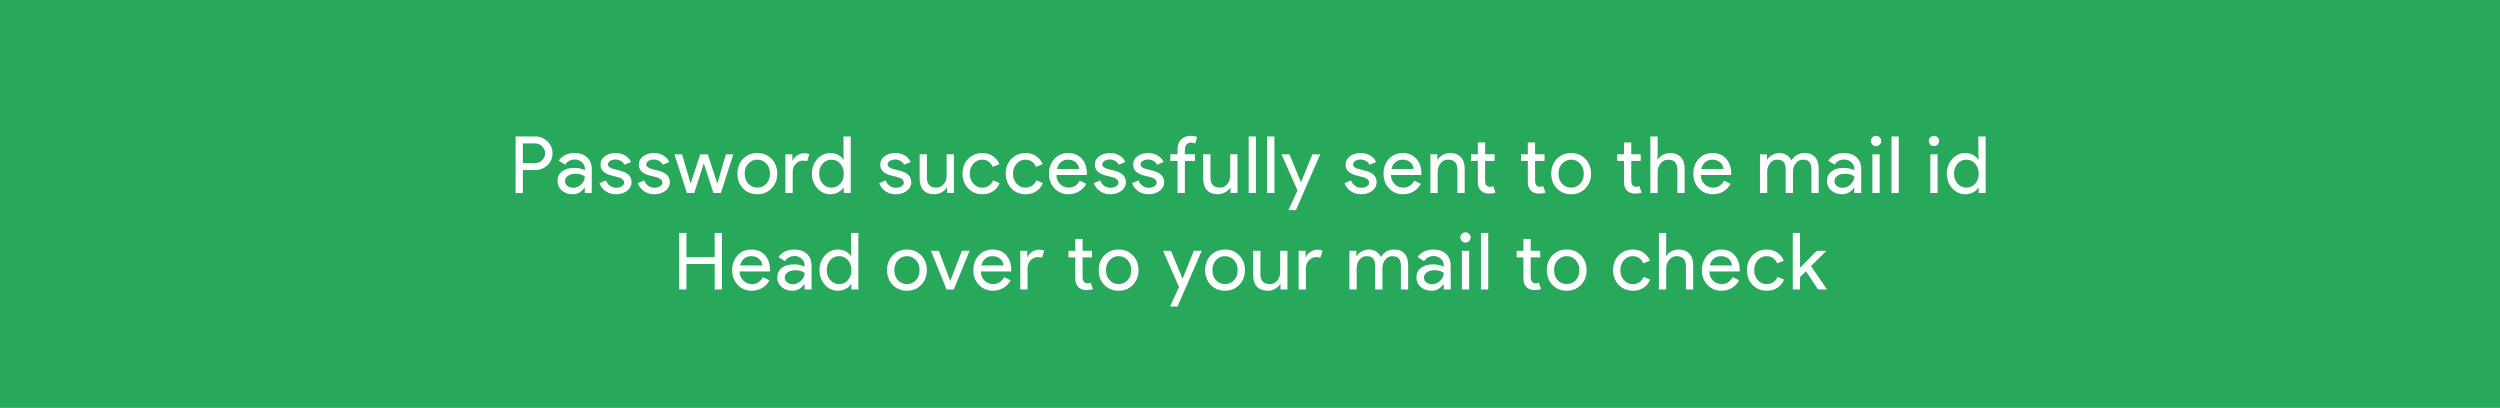 <svg xmlns="http://www.w3.org/2000/svg" width="570" height="93" fill="none" viewBox="0 0 570 93">
    <path fill="#28A85A" d="M0 0H570V93H0z"/>
    <path fill="#fff" d="M119.213 38.78V44h-1.656V31.112h4.392c1.116 0 2.064.372 2.844 1.116.792.744 1.188 1.65 1.188 2.718 0 1.092-.396 2.004-1.188 2.736-.768.732-1.716 1.098-2.844 1.098h-2.736zm0-6.084v4.5h2.772c.66 0 1.206-.222 1.638-.666.444-.444.666-.972.666-1.584 0-.6-.222-1.122-.666-1.566-.432-.456-.978-.684-1.638-.684h-2.772zm9.61 8.604c0 .432.18.792.54 1.08.372.288.804.432 1.296.432.696 0 1.314-.258 1.854-.774.552-.516.828-1.122.828-1.818-.516-.408-1.236-.612-2.16-.612-.672 0-1.236.162-1.692.486-.444.324-.666.726-.666 1.206zm2.142-6.408c1.224 0 2.19.33 2.898.99.708.648 1.062 1.542 1.062 2.682V44h-1.584v-1.224h-.072c-.684 1.008-1.596 1.512-2.736 1.512-.972 0-1.788-.288-2.448-.864-.648-.576-.972-1.296-.972-2.16 0-.912.342-1.638 1.026-2.178.696-.54 1.62-.81 2.772-.81.984 0 1.794.18 2.43.54v-.378c0-.576-.228-1.062-.684-1.458-.456-.408-.99-.612-1.602-.612-.924 0-1.656.39-2.196 1.17l-1.458-.918c.804-1.152 1.992-1.728 3.564-1.728zm13.03 6.66c0 .768-.336 1.416-1.008 1.944-.672.528-1.518.792-2.538.792-.888 0-1.668-.228-2.34-.684-.672-.468-1.152-1.08-1.44-1.836l1.476-.63c.216.528.528.942.936 1.242.42.288.876.432 1.368.432.528 0 .966-.114 1.314-.342.36-.228.54-.498.54-.81 0-.564-.432-.978-1.296-1.242l-1.512-.378c-1.716-.432-2.574-1.26-2.574-2.484 0-.804.324-1.446.972-1.926.66-.492 1.5-.738 2.52-.738.78 0 1.482.186 2.106.558.636.372 1.08.87 1.332 1.494l-1.476.612c-.168-.372-.444-.66-.828-.864-.372-.216-.792-.324-1.26-.324-.432 0-.822.108-1.17.324-.336.216-.504.48-.504.792 0 .504.474.864 1.422 1.08l1.332.342c1.752.432 2.628 1.314 2.628 2.646zm8.731 0c0 .768-.336 1.416-1.008 1.944-.672.528-1.518.792-2.538.792-.888 0-1.668-.228-2.34-.684-.672-.468-1.152-1.08-1.44-1.836l1.476-.63c.216.528.528.942.936 1.242.42.288.876.432 1.368.432.528 0 .966-.114 1.314-.342.36-.228.54-.498.54-.81 0-.564-.432-.978-1.296-1.242l-1.512-.378c-1.716-.432-2.574-1.26-2.574-2.484 0-.804.324-1.446.972-1.926.66-.492 1.5-.738 2.52-.738.78 0 1.482.186 2.106.558.636.372 1.08.87 1.332 1.494l-1.476.612c-.168-.372-.444-.66-.828-.864-.372-.216-.792-.324-1.26-.324-.432 0-.822.108-1.17.324-.336.216-.504.48-.504.792 0 .504.474.864 1.422 1.08l1.332.342c1.752.432 2.628 1.314 2.628 2.646zM167.2 35.18L164.356 44h-1.692l-2.196-6.768L158.29 44h-1.674l-2.844-8.82h1.728l1.962 6.66h.018l2.178-6.66h1.71l2.178 6.66h.018l1.944-6.66h1.692zm.938 4.41c0-1.356.426-2.478 1.278-3.366.864-.888 1.95-1.332 3.258-1.332s2.388.444 3.24 1.332c.864.888 1.296 2.01 1.296 3.366 0 1.368-.432 2.49-1.296 3.366-.852.888-1.932 1.332-3.24 1.332-1.308 0-2.394-.444-3.258-1.332-.852-.888-1.278-2.01-1.278-3.366zm1.656 0c0 .948.276 1.716.828 2.304.552.588 1.236.882 2.052.882.816 0 1.5-.294 2.052-.882.552-.588.828-1.356.828-2.304 0-.936-.276-1.698-.828-2.286-.564-.6-1.248-.9-2.052-.9s-1.488.3-2.052.9c-.552.588-.828 1.35-.828 2.286zM180.735 44h-1.656v-8.82h1.584v1.44h.072c.168-.468.51-.864 1.026-1.188.528-.336 1.044-.504 1.548-.504.48 0 .888.072 1.224.216l-.504 1.602c-.204-.084-.528-.126-.972-.126-.624 0-1.17.252-1.638.756-.456.504-.684 1.092-.684 1.764V44zm8.838-1.224c.816 0 1.482-.294 1.998-.882.54-.588.81-1.356.81-2.304 0-.924-.27-1.686-.81-2.286-.528-.6-1.194-.9-1.998-.9-.792 0-1.458.3-1.998.9-.54.6-.81 1.362-.81 2.286 0 .936.27 1.698.81 2.286.54.6 1.206.9 1.998.9zm-.27 1.512c-1.152 0-2.142-.456-2.97-1.368-.816-.924-1.224-2.034-1.224-3.33 0-1.296.408-2.406 1.224-3.33.828-.912 1.818-1.368 2.97-1.368.648 0 1.236.138 1.764.414.54.276.954.642 1.242 1.098h.072l-.072-1.224v-4.068h1.656V44h-1.584v-1.224h-.072c-.288.456-.702.822-1.242 1.098-.528.276-1.116.414-1.764.414zm18.466-2.736c0 .768-.336 1.416-1.008 1.944-.672.528-1.518.792-2.538.792-.888 0-1.668-.228-2.34-.684-.672-.468-1.152-1.08-1.44-1.836l1.476-.63c.216.528.528.942.936 1.242.42.288.876.432 1.368.432.528 0 .966-.114 1.314-.342.36-.228.54-.498.54-.81 0-.564-.432-.978-1.296-1.242l-1.512-.378c-1.716-.432-2.574-1.26-2.574-2.484 0-.804.324-1.446.972-1.926.66-.492 1.5-.738 2.52-.738.78 0 1.482.186 2.106.558.636.372 1.08.87 1.332 1.494l-1.476.612c-.168-.372-.444-.66-.828-.864-.372-.216-.792-.324-1.26-.324-.432 0-.822.108-1.17.324-.336.216-.504.48-.504.792 0 .504.474.864 1.422 1.08l1.332.342c1.752.432 2.628 1.314 2.628 2.646zM217.491 44h-1.584v-1.224h-.072c-.252.432-.642.792-1.17 1.08-.516.288-1.056.432-1.62.432-1.08 0-1.914-.306-2.502-.918-.576-.624-.864-1.506-.864-2.646V35.18h1.656v5.436c.036 1.44.762 2.16 2.178 2.16.66 0 1.212-.264 1.656-.792.444-.54.666-1.182.666-1.926V35.18h1.656V44zm6.5.288c-1.308 0-2.394-.444-3.258-1.332-.852-.912-1.278-2.034-1.278-3.366 0-1.356.426-2.478 1.278-3.366.864-.888 1.95-1.332 3.258-1.332.9 0 1.686.228 2.358.684.672.444 1.176 1.062 1.512 1.854l-1.512.63c-.468-1.104-1.29-1.656-2.466-1.656-.756 0-1.41.306-1.962.918-.54.612-.81 1.368-.81 2.268 0 .9.27 1.656.81 2.268.552.612 1.206.918 1.962.918 1.212 0 2.064-.552 2.556-1.656l1.476.63c-.324.792-.834 1.416-1.53 1.872-.684.444-1.482.666-2.394.666zm9.856 0c-1.308 0-2.394-.444-3.258-1.332-.852-.912-1.278-2.034-1.278-3.366 0-1.356.426-2.478 1.278-3.366.864-.888 1.95-1.332 3.258-1.332.9 0 1.686.228 2.358.684.672.444 1.176 1.062 1.512 1.854l-1.512.63c-.468-1.104-1.29-1.656-2.466-1.656-.756 0-1.41.306-1.962.918-.54.612-.81 1.368-.81 2.268 0 .9.27 1.656.81 2.268.552.612 1.206.918 1.962.918 1.212 0 2.064-.552 2.556-1.656l1.476.63c-.324.792-.834 1.416-1.53 1.872-.684.444-1.482.666-2.394.666zm9.784 0c-1.296 0-2.364-.444-3.204-1.332-.84-.888-1.26-2.01-1.26-3.366 0-1.344.408-2.46 1.224-3.348.816-.9 1.86-1.35 3.132-1.35 1.308 0 2.346.426 3.114 1.278.78.84 1.17 2.022 1.17 3.546l-.018.18h-6.93c.024.864.312 1.56.864 2.088s1.212.792 1.98.792c1.056 0 1.884-.528 2.484-1.584l1.476.72c-.396.744-.948 1.326-1.656 1.746-.696.42-1.488.63-2.376.63zm-2.646-5.76h5.058c-.048-.612-.3-1.116-.756-1.512-.444-.408-1.044-.612-1.8-.612-.624 0-1.164.192-1.62.576-.444.384-.738.9-.882 1.548zm15.715 3.024c0 .768-.336 1.416-1.008 1.944-.672.528-1.518.792-2.538.792-.888 0-1.668-.228-2.34-.684-.672-.468-1.152-1.08-1.44-1.836l1.476-.63c.216.528.528.942.936 1.242.42.288.876.432 1.368.432.528 0 .966-.114 1.314-.342.36-.228.54-.498.54-.81 0-.564-.432-.978-1.296-1.242l-1.512-.378c-1.716-.432-2.574-1.26-2.574-2.484 0-.804.324-1.446.972-1.926.66-.492 1.5-.738 2.52-.738.78 0 1.482.186 2.106.558.636.372 1.08.87 1.332 1.494l-1.476.612c-.168-.372-.444-.66-.828-.864-.372-.216-.792-.324-1.26-.324-.432 0-.822.108-1.17.324-.336.216-.504.48-.504.792 0 .504.474.864 1.422 1.08l1.332.342c1.752.432 2.628 1.314 2.628 2.646zm8.731 0c0 .768-.336 1.416-1.008 1.944-.672.528-1.518.792-2.538.792-.888 0-1.668-.228-2.34-.684-.672-.468-1.152-1.08-1.44-1.836l1.476-.63c.216.528.528.942.936 1.242.42.288.876.432 1.368.432.528 0 .966-.114 1.314-.342.36-.228.54-.498.54-.81 0-.564-.432-.978-1.296-1.242l-1.512-.378c-1.716-.432-2.574-1.26-2.574-2.484 0-.804.324-1.446.972-1.926.66-.492 1.5-.738 2.52-.738.78 0 1.482.186 2.106.558.636.372 1.08.87 1.332 1.494l-1.476.612c-.168-.372-.444-.66-.828-.864-.372-.216-.792-.324-1.26-.324-.432 0-.822.108-1.17.324-.336.216-.504.48-.504.792 0 .504.474.864 1.422 1.08l1.332.342c1.752.432 2.628 1.314 2.628 2.646zm6.049-10.584c.6 0 1.092.102 1.476.306l-.45 1.458c-.288-.144-.612-.216-.972-.216-.408 0-.744.144-1.008.432-.252.276-.378.648-.378 1.116v1.116h2.304v1.512h-2.304V44h-1.656v-7.308h-1.656V35.18h1.656v-1.278c0-.876.276-1.584.828-2.124.564-.54 1.284-.81 2.16-.81zM282.144 44h-1.584v-1.224h-.072c-.252.432-.642.792-1.17 1.08-.516.288-1.056.432-1.62.432-1.08 0-1.914-.306-2.502-.918-.576-.624-.864-1.506-.864-2.646V35.18h1.656v5.436c.036 1.44.762 2.16 2.178 2.16.66 0 1.212-.264 1.656-.792.444-.54.666-1.182.666-1.926V35.18h1.656V44zm4.211-12.888V44h-1.656V31.112h1.656zm4.214 0V44h-1.656V31.112h1.656zm10.442 4.068l-5.526 12.708h-1.71l2.052-4.446-3.636-8.262h1.8l2.628 6.336h.036l2.556-6.336h1.8zm12.866 6.372c0 .768-.336 1.416-1.008 1.944-.672.528-1.518.792-2.538.792-.888 0-1.668-.228-2.34-.684-.672-.468-1.152-1.08-1.44-1.836l1.476-.63c.216.528.528.942.936 1.242.42.288.876.432 1.368.432.528 0 .966-.114 1.314-.342.36-.228.54-.498.54-.81 0-.564-.432-.978-1.296-1.242l-1.512-.378c-1.716-.432-2.574-1.26-2.574-2.484 0-.804.324-1.446.972-1.926.66-.492 1.5-.738 2.52-.738.78 0 1.482.186 2.106.558.636.372 1.08.87 1.332 1.494l-1.476.612c-.168-.372-.444-.66-.828-.864-.372-.216-.792-.324-1.26-.324-.432 0-.822.108-1.17.324-.336.216-.504.48-.504.792 0 .504.474.864 1.422 1.08l1.332.342c1.752.432 2.628 1.314 2.628 2.646zm6.029 2.736c-1.296 0-2.364-.444-3.204-1.332-.84-.888-1.26-2.01-1.26-3.366 0-1.344.408-2.46 1.224-3.348.816-.9 1.86-1.35 3.132-1.35 1.308 0 2.346.426 3.114 1.278.78.84 1.17 2.022 1.17 3.546l-.018.18h-6.93c.024.864.312 1.56.864 2.088s1.212.792 1.98.792c1.056 0 1.884-.528 2.484-1.584l1.476.72c-.396.744-.948 1.326-1.656 1.746-.696.42-1.488.63-2.376.63zm-2.646-5.76h5.058c-.048-.612-.3-1.116-.756-1.512-.444-.408-1.044-.612-1.8-.612-.624 0-1.164.192-1.62.576-.444.384-.738.9-.882 1.548zm8.877-3.348h1.584v1.224h.072c.252-.432.636-.792 1.152-1.08.528-.288 1.074-.432 1.638-.432 1.08 0 1.908.312 2.484.936.588.612.882 1.488.882 2.628V44h-1.656v-5.436c-.036-1.44-.762-2.16-2.178-2.16-.66 0-1.212.27-1.656.81-.444.528-.666 1.164-.666 1.908V44h-1.656v-8.82zm13.331 8.964c-.72 0-1.32-.222-1.8-.666-.468-.444-.708-1.062-.72-1.854v-4.932H335.4V35.18h1.548v-2.7h1.656v2.7h2.16v1.512h-2.16v4.392c0 .588.114.99.342 1.206.228.204.486.306.774.306.132 0 .258-.012.378-.036.132-.036.252-.078.36-.126l.522 1.476c-.432.156-.936.234-1.512.234zm11.398 0c-.72 0-1.32-.222-1.8-.666-.468-.444-.708-1.062-.72-1.854v-4.932h-1.548V35.18h1.548v-2.7h1.656v2.7h2.16v1.512h-2.16v4.392c0 .588.114.99.342 1.206.228.204.486.306.774.306.132 0 .258-.012.378-.036.132-.036.252-.078.36-.126l.522 1.476c-.432.156-.936.234-1.512.234zm2.819-4.554c0-1.356.426-2.478 1.278-3.366.864-.888 1.95-1.332 3.258-1.332s2.388.444 3.24 1.332c.864.888 1.296 2.01 1.296 3.366 0 1.368-.432 2.49-1.296 3.366-.852.888-1.932 1.332-3.24 1.332-1.308 0-2.394-.444-3.258-1.332-.852-.888-1.278-2.01-1.278-3.366zm1.656 0c0 .948.276 1.716.828 2.304.552.588 1.236.882 2.052.882.816 0 1.5-.294 2.052-.882.552-.588.828-1.356.828-2.304 0-.936-.276-1.698-.828-2.286-.564-.6-1.248-.9-2.052-.9s-1.488.3-2.052.9c-.552.588-.828 1.35-.828 2.286zm17.448 4.554c-.72 0-1.32-.222-1.8-.666-.468-.444-.708-1.062-.72-1.854v-4.932h-1.548V35.18h1.548v-2.7h1.656v2.7h2.16v1.512h-2.16v4.392c0 .588.114.99.342 1.206.228.204.486.306.774.306.132 0 .258-.012.378-.036.132-.036.252-.078.36-.126l.522 1.476c-.432.156-.936.234-1.512.234zm3.499-13.032h1.656v4.068l-.072 1.224h.072c.252-.432.636-.792 1.152-1.08.528-.288 1.074-.432 1.638-.432 1.08 0 1.908.312 2.484.936.588.612.882 1.488.882 2.628V44h-1.656v-5.22c0-1.584-.702-2.376-2.106-2.376-.672 0-1.242.282-1.71.846-.456.552-.684 1.2-.684 1.944V44h-1.656V31.112zm14.256 13.176c-1.296 0-2.364-.444-3.204-1.332-.84-.888-1.26-2.01-1.26-3.366 0-1.344.408-2.46 1.224-3.348.816-.9 1.86-1.35 3.132-1.35 1.308 0 2.346.426 3.114 1.278.78.84 1.17 2.022 1.17 3.546l-.018.18h-6.93c.024.864.312 1.56.864 2.088s1.212.792 1.98.792c1.056 0 1.884-.528 2.484-1.584l1.476.72c-.396.744-.948 1.326-1.656 1.746-.696.42-1.488.63-2.376.63zm-2.646-5.76h5.058c-.048-.612-.3-1.116-.756-1.512-.444-.408-1.044-.612-1.8-.612-.624 0-1.164.192-1.62.576-.444.384-.738.9-.882 1.548zM402.925 44h-1.656v-8.82h1.584v1.224h.072c.252-.432.636-.792 1.152-1.08.528-.288 1.05-.432 1.566-.432.648 0 1.218.15 1.71.45.492.3.852.714 1.08 1.242.732-1.128 1.746-1.692 3.042-1.692 1.02 0 1.806.312 2.358.936.552.624.828 1.512.828 2.664V44h-1.656v-5.256c0-.828-.15-1.422-.45-1.782-.3-.372-.804-.558-1.512-.558-.636 0-1.17.27-1.602.81-.432.54-.648 1.176-.648 1.908V44h-1.656v-5.256c0-.828-.15-1.422-.45-1.782-.3-.372-.804-.558-1.512-.558-.636 0-1.17.27-1.602.81-.432.54-.648 1.176-.648 1.908V44zm15.33-2.7c0 .432.18.792.54 1.08.372.288.804.432 1.296.432.696 0 1.314-.258 1.854-.774.552-.516.828-1.122.828-1.818-.516-.408-1.236-.612-2.16-.612-.672 0-1.236.162-1.692.486-.444.324-.666.726-.666 1.206zm2.142-6.408c1.224 0 2.19.33 2.898.99.708.648 1.062 1.542 1.062 2.682V44h-1.584v-1.224h-.072c-.684 1.008-1.596 1.512-2.736 1.512-.972 0-1.788-.288-2.448-.864-.648-.576-.972-1.296-.972-2.16 0-.912.342-1.638 1.026-2.178.696-.54 1.62-.81 2.772-.81.984 0 1.794.18 2.43.54v-.378c0-.576-.228-1.062-.684-1.458-.456-.408-.99-.612-1.602-.612-.924 0-1.656.39-2.196 1.17l-1.458-.918c.804-1.152 1.992-1.728 3.564-1.728zm8.51-2.754c0 .324-.114.6-.342.828-.228.228-.504.342-.828.342-.324 0-.6-.114-.828-.342-.228-.228-.342-.504-.342-.828 0-.324.114-.6.342-.828.228-.228.504-.342.828-.342.324 0 .6.114.828.342.228.228.342.504.342.828zm-.342 3.042V44h-1.656v-8.82h1.656zm4.351-4.068V44h-1.656V31.112h1.656zm9.195 1.026c0 .324-.114.6-.342.828-.228.228-.504.342-.828.342-.324 0-.6-.114-.828-.342-.228-.228-.342-.504-.342-.828 0-.324.114-.6.342-.828.228-.228.504-.342.828-.342.324 0 .6.114.828.342.228.228.342.504.342.828zm-.342 3.042V44h-1.656v-8.82h1.656zm6.567 7.596c.816 0 1.482-.294 1.998-.882.54-.588.81-1.356.81-2.304 0-.924-.27-1.686-.81-2.286-.528-.6-1.194-.9-1.998-.9-.792 0-1.458.3-1.998.9-.54.6-.81 1.362-.81 2.286 0 .936.27 1.698.81 2.286.54.6 1.206.9 1.998.9zm-.27 1.512c-1.152 0-2.142-.456-2.97-1.368-.816-.924-1.224-2.034-1.224-3.33 0-1.296.408-2.406 1.224-3.33.828-.912 1.818-1.368 2.97-1.368.648 0 1.236.138 1.764.414.54.276.954.642 1.242 1.098h.072l-.072-1.224v-4.068h1.656V44h-1.584v-1.224h-.072c-.288.456-.702.822-1.242 1.098-.528.276-1.116.414-1.764.414zM156.506 66h-1.656V53.112h1.656v5.526h6.444v-5.526h1.656V66h-1.656v-5.814h-6.444V66zm14.896.288c-1.296 0-2.364-.444-3.204-1.332-.84-.888-1.26-2.01-1.26-3.366 0-1.344.408-2.46 1.224-3.348.816-.9 1.86-1.35 3.132-1.35 1.308 0 2.346.426 3.114 1.278.78.84 1.17 2.022 1.17 3.546l-.018.18h-6.93c.024.864.312 1.56.864 2.088s1.212.792 1.98.792c1.056 0 1.884-.528 2.484-1.584l1.476.72c-.396.744-.948 1.326-1.656 1.746-.696.42-1.488.63-2.376.63zm-2.646-5.76h5.058c-.048-.612-.3-1.116-.756-1.512-.444-.408-1.044-.612-1.8-.612-.624 0-1.164.192-1.62.576-.444.384-.738.9-.882 1.548zm10.17 2.772c0 .432.18.792.54 1.08.372.288.804.432 1.296.432.696 0 1.314-.258 1.854-.774.552-.516.828-1.122.828-1.818-.516-.408-1.236-.612-2.16-.612-.672 0-1.236.162-1.692.486-.444.324-.666.726-.666 1.206zm2.142-6.408c1.224 0 2.19.33 2.898.99.708.648 1.062 1.542 1.062 2.682V66h-1.584v-1.224h-.072c-.684 1.008-1.596 1.512-2.736 1.512-.972 0-1.788-.288-2.448-.864-.648-.576-.972-1.296-.972-2.16 0-.912.342-1.638 1.026-2.178.696-.54 1.62-.81 2.772-.81.984 0 1.794.18 2.43.54v-.378c0-.576-.228-1.062-.684-1.458-.456-.408-.99-.612-1.602-.612-.924 0-1.656.39-2.196 1.17l-1.458-.918c.804-1.152 1.992-1.728 3.564-1.728zm10.24 7.884c.816 0 1.482-.294 1.998-.882.54-.588.81-1.356.81-2.304 0-.924-.27-1.686-.81-2.286-.528-.6-1.194-.9-1.998-.9-.792 0-1.458.3-1.998.9-.54.6-.81 1.362-.81 2.286 0 .936.27 1.698.81 2.286.54.6 1.206.9 1.998.9zm-.27 1.512c-1.152 0-2.142-.456-2.97-1.368-.816-.924-1.224-2.034-1.224-3.33 0-1.296.408-2.406 1.224-3.33.828-.912 1.818-1.368 2.97-1.368.648 0 1.236.138 1.764.414.54.276.954.642 1.242 1.098h.072l-.072-1.224v-4.068h1.656V66h-1.584v-1.224h-.072c-.288.456-.702.822-1.242 1.098-.528.276-1.116.414-1.764.414zm11.212-4.698c0-1.356.426-2.478 1.278-3.366.864-.888 1.95-1.332 3.258-1.332s2.388.444 3.24 1.332c.864.888 1.296 2.01 1.296 3.366 0 1.368-.432 2.49-1.296 3.366-.852.888-1.932 1.332-3.24 1.332-1.308 0-2.394-.444-3.258-1.332-.852-.888-1.278-2.01-1.278-3.366zm1.656 0c0 .948.276 1.716.828 2.304.552.588 1.236.882 2.052.882.816 0 1.5-.294 2.052-.882.552-.588.828-1.356.828-2.304 0-.936-.276-1.698-.828-2.286-.564-.6-1.248-.9-2.052-.9s-1.488.3-2.052.9c-.552.588-.828 1.35-.828 2.286zM217.475 66h-1.656l-3.564-8.82h1.8l2.592 6.84h.036l2.628-6.84h1.764l-3.6 8.82zm8.917.288c-1.296 0-2.364-.444-3.204-1.332-.84-.888-1.26-2.01-1.26-3.366 0-1.344.408-2.46 1.224-3.348.816-.9 1.86-1.35 3.132-1.35 1.308 0 2.346.426 3.114 1.278.78.84 1.17 2.022 1.17 3.546l-.018.18h-6.93c.024.864.312 1.56.864 2.088s1.212.792 1.98.792c1.056 0 1.884-.528 2.484-1.584l1.476.72c-.396.744-.948 1.326-1.656 1.746-.696.42-1.488.63-2.376.63zm-2.646-5.76h5.058c-.048-.612-.3-1.116-.756-1.512-.444-.408-1.044-.612-1.8-.612-.624 0-1.164.192-1.62.576-.444.384-.738.9-.882 1.548zM234.279 66h-1.656v-8.82h1.584v1.44h.072c.168-.468.51-.864 1.026-1.188.528-.336 1.044-.504 1.548-.504.48 0 .888.072 1.224.216l-.504 1.602c-.204-.084-.528-.126-.972-.126-.624 0-1.17.252-1.638.756-.456.504-.684 1.092-.684 1.764V66zm13.41.144c-.72 0-1.32-.222-1.8-.666-.468-.444-.708-1.062-.72-1.854v-4.932h-1.548V57.18h1.548v-2.7h1.656v2.7h2.16v1.512h-2.16v4.392c0 .588.114.99.342 1.206.228.204.486.306.774.306.132 0 .258-.012.378-.036.132-.036.252-.078.36-.126l.522 1.476c-.432.156-.936.234-1.512.234zm2.819-4.554c0-1.356.426-2.478 1.278-3.366.864-.888 1.95-1.332 3.258-1.332s2.388.444 3.24 1.332c.864.888 1.296 2.01 1.296 3.366 0 1.368-.432 2.49-1.296 3.366-.852.888-1.932 1.332-3.24 1.332-1.308 0-2.394-.444-3.258-1.332-.852-.888-1.278-2.01-1.278-3.366zm1.656 0c0 .948.276 1.716.828 2.304.552.588 1.236.882 2.052.882.816 0 1.5-.294 2.052-.882.552-.588.828-1.356.828-2.304 0-.936-.276-1.698-.828-2.286-.564-.6-1.248-.9-2.052-.9s-1.488.3-2.052.9c-.552.588-.828 1.35-.828 2.286zm21.839-4.41l-5.526 12.708h-1.71l2.052-4.446-3.636-8.262h1.8l2.628 6.336h.036l2.556-6.336h1.8zm.766 4.41c0-1.356.426-2.478 1.278-3.366.864-.888 1.95-1.332 3.258-1.332s2.388.444 3.24 1.332c.864.888 1.296 2.01 1.296 3.366 0 1.368-.432 2.49-1.296 3.366-.852.888-1.932 1.332-3.24 1.332-1.308 0-2.394-.444-3.258-1.332-.852-.888-1.278-2.01-1.278-3.366zm1.656 0c0 .948.276 1.716.828 2.304.552.588 1.236.882 2.052.882.816 0 1.5-.294 2.052-.882.552-.588.828-1.356.828-2.304 0-.936-.276-1.698-.828-2.286-.564-.6-1.248-.9-2.052-.9s-1.488.3-2.052.9c-.552.588-.828 1.35-.828 2.286zM293.537 66h-1.584v-1.224h-.072c-.252.432-.642.792-1.17 1.08-.516.288-1.056.432-1.62.432-1.08 0-1.914-.306-2.502-.918-.576-.624-.864-1.506-.864-2.646V57.18h1.656v5.436c.036 1.44.762 2.16 2.178 2.16.66 0 1.212-.264 1.656-.792.444-.54.666-1.182.666-1.926V57.18h1.656V66zm4.212 0h-1.656v-8.82h1.584v1.44h.072c.168-.468.51-.864 1.026-1.188.528-.336 1.044-.504 1.548-.504.48 0 .888.072 1.224.216l-.504 1.602c-.204-.084-.528-.126-.972-.126-.624 0-1.17.252-1.638.756-.456.504-.684 1.092-.684 1.764V66zm11.574 0h-1.656v-8.82h1.584v1.224h.072c.252-.432.636-.792 1.152-1.08.528-.288 1.05-.432 1.566-.432.648 0 1.218.15 1.71.45.492.3.852.714 1.08 1.242.732-1.128 1.746-1.692 3.042-1.692 1.02 0 1.806.312 2.358.936.552.624.828 1.512.828 2.664V66h-1.656v-5.256c0-.828-.15-1.422-.45-1.782-.3-.372-.804-.558-1.512-.558-.636 0-1.17.27-1.602.81-.432.54-.648 1.176-.648 1.908V66h-1.656v-5.256c0-.828-.15-1.422-.45-1.782-.3-.372-.804-.558-1.512-.558-.636 0-1.17.27-1.602.81-.432.54-.648 1.176-.648 1.908V66zm15.33-2.7c0 .432.18.792.54 1.08.372.288.804.432 1.296.432.696 0 1.314-.258 1.854-.774.552-.516.828-1.122.828-1.818-.516-.408-1.236-.612-2.16-.612-.672 0-1.236.162-1.692.486-.444.324-.666.726-.666 1.206zm2.142-6.408c1.224 0 2.19.33 2.898.99.708.648 1.062 1.542 1.062 2.682V66h-1.584v-1.224h-.072c-.684 1.008-1.596 1.512-2.736 1.512-.972 0-1.788-.288-2.448-.864-.648-.576-.972-1.296-.972-2.16 0-.912.342-1.638 1.026-2.178.696-.54 1.62-.81 2.772-.81.984 0 1.794.18 2.43.54v-.378c0-.576-.228-1.062-.684-1.458-.456-.408-.99-.612-1.602-.612-.924 0-1.656.39-2.196 1.17l-1.458-.918c.804-1.152 1.992-1.728 3.564-1.728zm8.51-2.754c0 .324-.114.6-.342.828-.228.228-.504.342-.828.342-.324 0-.6-.114-.828-.342-.228-.228-.342-.504-.342-.828 0-.324.114-.6.342-.828.228-.228.504-.342.828-.342.324 0 .6.114.828.342.228.228.342.504.342.828zm-.342 3.042V66h-1.656v-8.82h1.656zm4.351-4.068V66h-1.656V53.112h1.656zm10.545 13.032c-.72 0-1.32-.222-1.8-.666-.468-.444-.708-1.062-.72-1.854v-4.932h-1.548V57.18h1.548v-2.7h1.656v2.7h2.16v1.512h-2.16v4.392c0 .588.114.99.342 1.206.228.204.486.306.774.306.132 0 .258-.012.378-.036.132-.036.252-.078.36-.126l.522 1.476c-.432.156-.936.234-1.512.234zm2.819-4.554c0-1.356.426-2.478 1.278-3.366.864-.888 1.95-1.332 3.258-1.332s2.388.444 3.24 1.332c.864.888 1.296 2.01 1.296 3.366 0 1.368-.432 2.49-1.296 3.366-.852.888-1.932 1.332-3.24 1.332-1.308 0-2.394-.444-3.258-1.332-.852-.888-1.278-2.01-1.278-3.366zm1.656 0c0 .948.276 1.716.828 2.304.552.588 1.236.882 2.052.882.816 0 1.5-.294 2.052-.882.552-.588.828-1.356.828-2.304 0-.936-.276-1.698-.828-2.286-.564-.6-1.248-.9-2.052-.9s-1.488.3-2.052.9c-.552.588-.828 1.35-.828 2.286zm17.988 4.698c-1.308 0-2.394-.444-3.258-1.332-.852-.912-1.278-2.034-1.278-3.366 0-1.356.426-2.478 1.278-3.366.864-.888 1.95-1.332 3.258-1.332.9 0 1.686.228 2.358.684.672.444 1.176 1.062 1.512 1.854l-1.512.63c-.468-1.104-1.29-1.656-2.466-1.656-.756 0-1.41.306-1.962.918-.54.612-.81 1.368-.81 2.268 0 .9.27 1.656.81 2.268.552.612 1.206.918 1.962.918 1.212 0 2.064-.552 2.556-1.656l1.476.63c-.324.792-.834 1.416-1.53 1.872-.684.444-1.482.666-2.394.666zm5.912-13.176h1.656v4.068l-.072 1.224h.072c.252-.432.636-.792 1.152-1.08.528-.288 1.074-.432 1.638-.432 1.08 0 1.908.312 2.484.936.588.612.882 1.488.882 2.628V66h-1.656v-5.22c0-1.584-.702-2.376-2.106-2.376-.672 0-1.242.282-1.71.846-.456.552-.684 1.2-.684 1.944V66h-1.656V53.112zm14.256 13.176c-1.296 0-2.364-.444-3.204-1.332-.84-.888-1.26-2.01-1.26-3.366 0-1.344.408-2.46 1.224-3.348.816-.9 1.86-1.35 3.132-1.35 1.308 0 2.346.426 3.114 1.278.78.84 1.17 2.022 1.17 3.546l-.018.18h-6.93c.024.864.312 1.56.864 2.088s1.212.792 1.98.792c1.056 0 1.884-.528 2.484-1.584l1.476.72c-.396.744-.948 1.326-1.656 1.746-.696.42-1.488.63-2.376.63zm-2.646-5.76h5.058c-.048-.612-.3-1.116-.756-1.512-.444-.408-1.044-.612-1.8-.612-.624 0-1.164.192-1.62.576-.444.384-.738.9-.882 1.548zm12.996 5.76c-1.308 0-2.394-.444-3.258-1.332-.852-.912-1.278-2.034-1.278-3.366 0-1.356.426-2.478 1.278-3.366.864-.888 1.95-1.332 3.258-1.332.9 0 1.686.228 2.358.684.672.444 1.176 1.062 1.512 1.854l-1.512.63c-.468-1.104-1.29-1.656-2.466-1.656-.756 0-1.41.306-1.962.918-.54.612-.81 1.368-.81 2.268 0 .9.27 1.656.81 2.268.552.612 1.206.918 1.962.918 1.212 0 2.064-.552 2.556-1.656l1.476.63c-.324.792-.834 1.416-1.53 1.872-.684.444-1.482.666-2.394.666zM416.511 66h-1.998l-2.754-4.158-1.35 1.332V66h-1.656V53.112h1.656v7.938l3.816-3.87h2.124v.072l-3.438 3.42 3.6 5.256V66z"/>
</svg>
